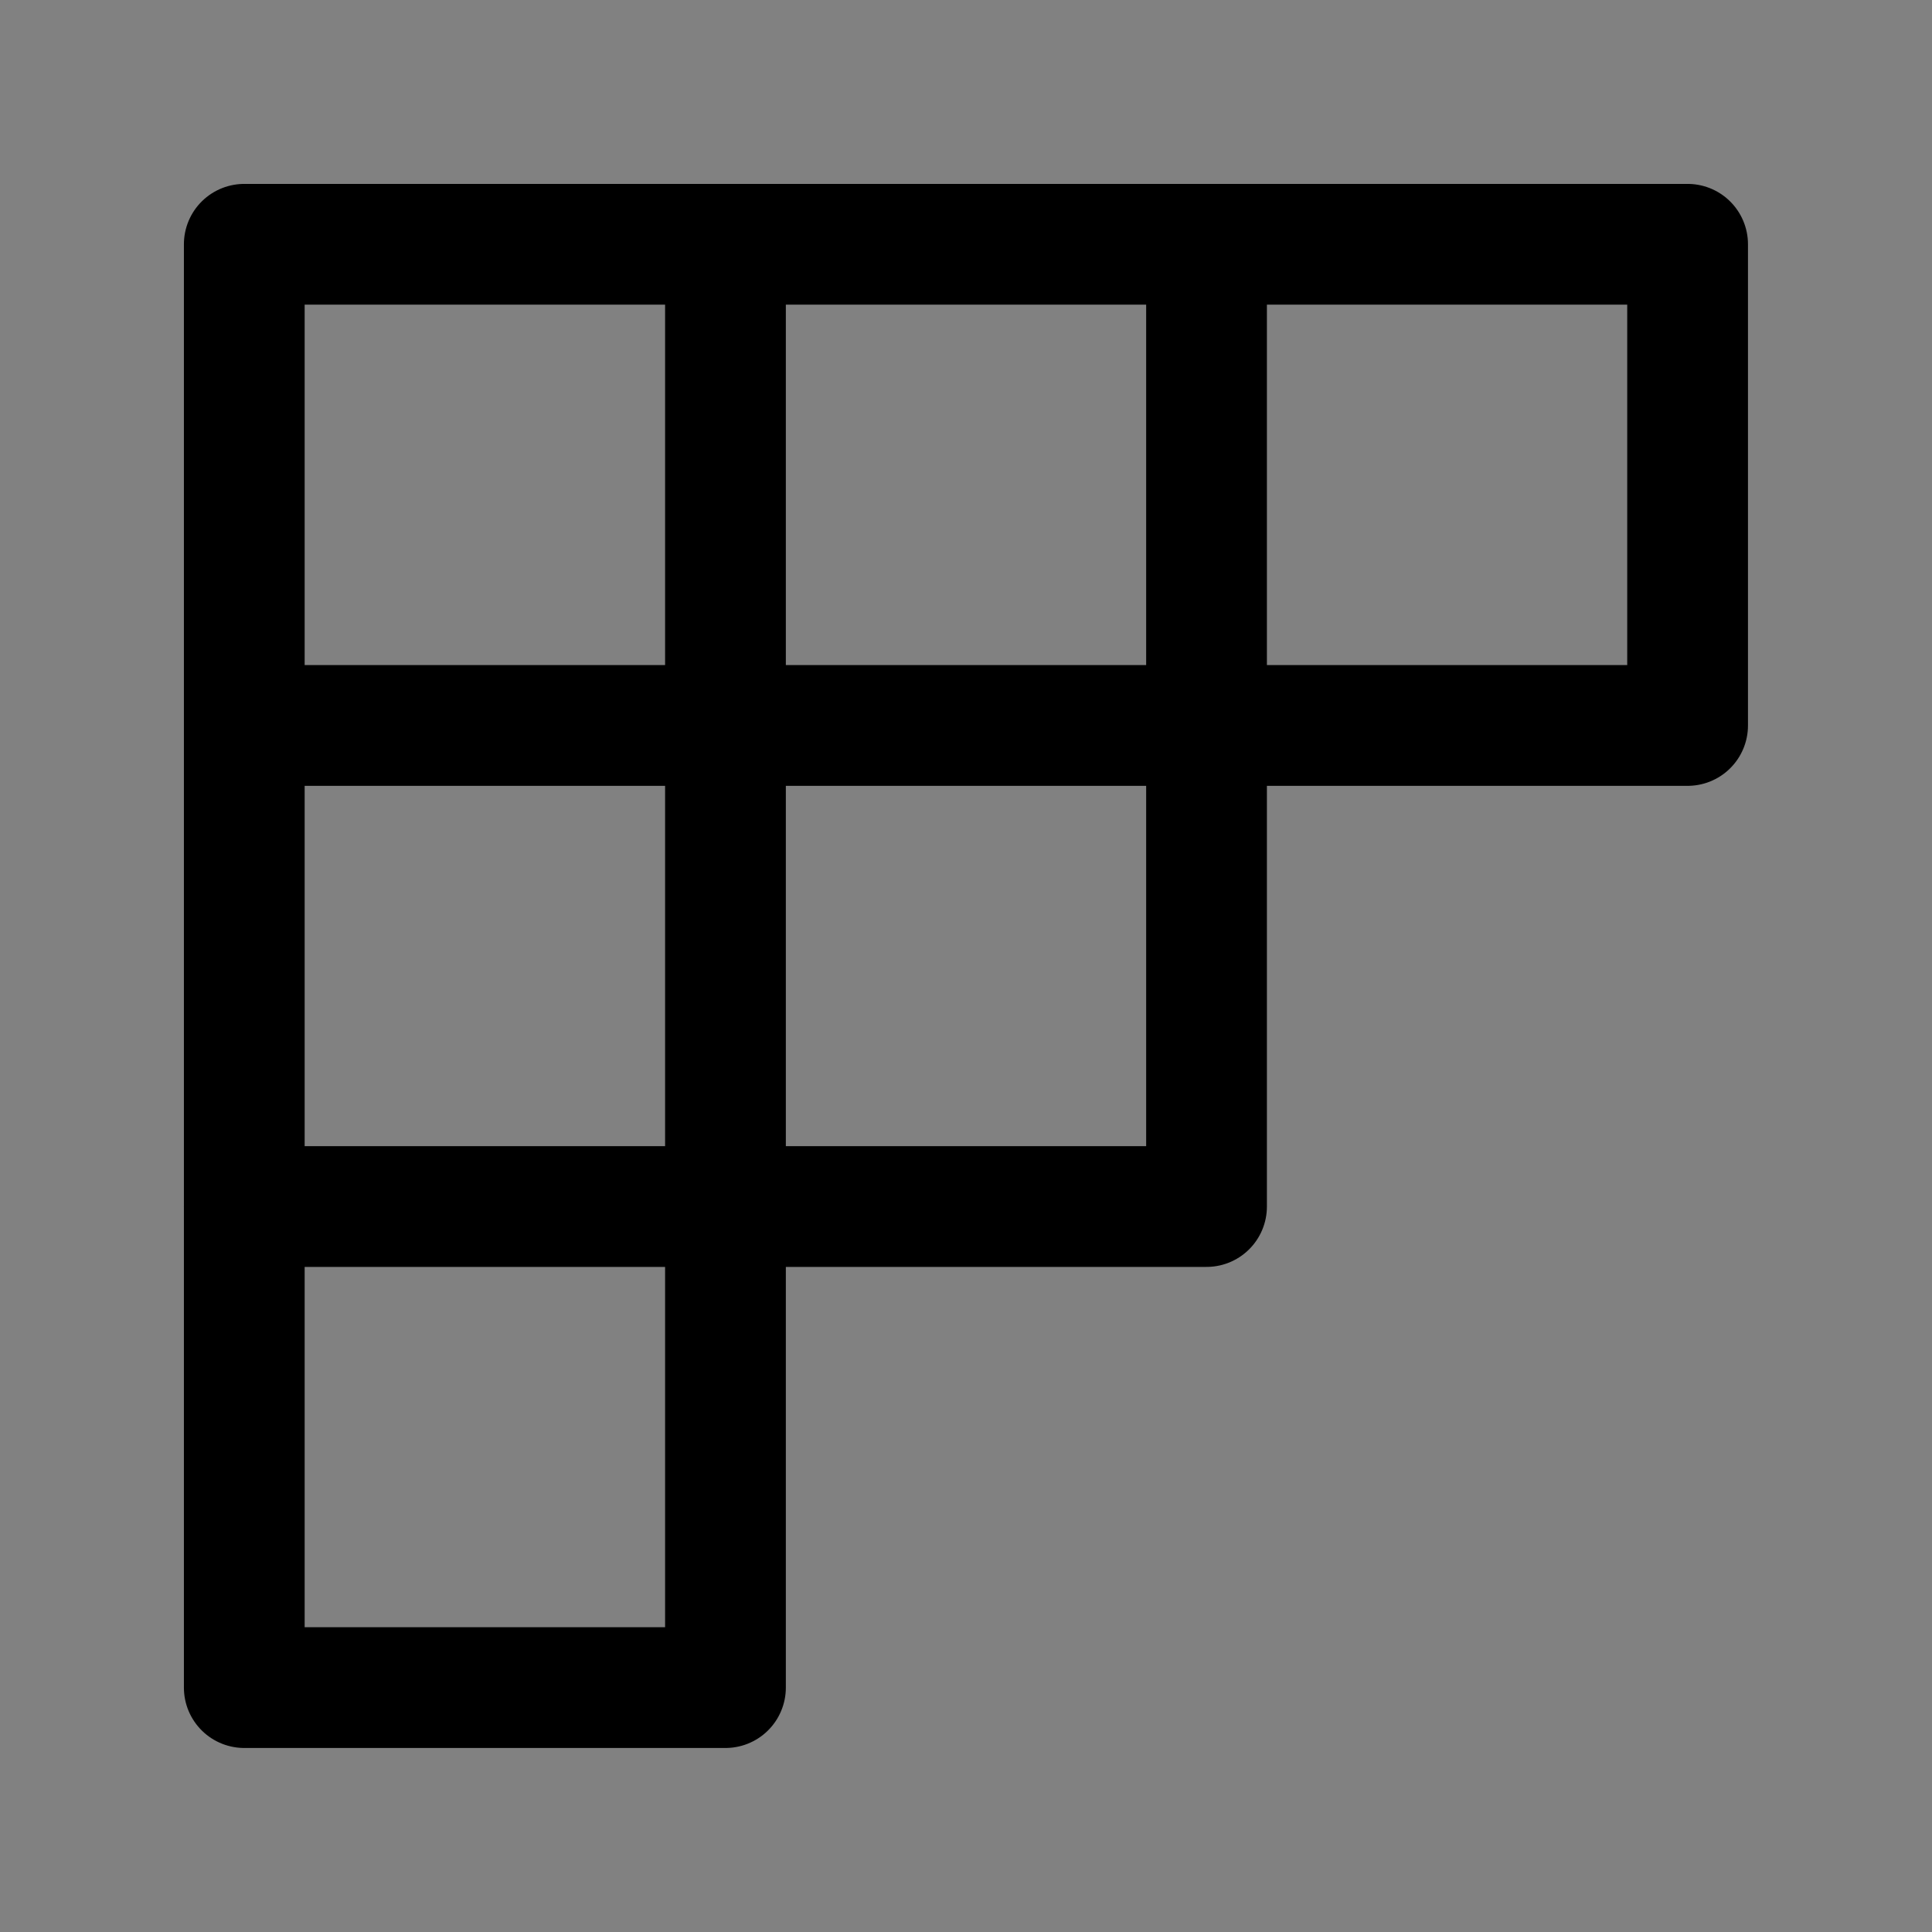 <svg width="16" height="16" viewBox="0 0 16 16" fill="none" xmlns="http://www.w3.org/2000/svg">
<rect x="0" y="0" width="16" height="16" fill="#808080" stroke="none"/>
<g clip-path="url(#clip0_1518_7847)">
<rect width="16" height="16" fill="white" fill-opacity="0.01"/>
<path d="M2.023 6.008H13.976V2.023H2.023V13.976H6.008V2.023" stroke="black" stroke-linecap="round" stroke-linejoin="round"/>
<path d="M2.023 9.992H9.992V2.023" stroke="black" stroke-linecap="round" stroke-linejoin="round"/>
</g>
<defs>
<clipPath id="clip0_1518_7847">
<rect width="16" height="16" fill="white"/>
</clipPath>
</defs>
</svg>
